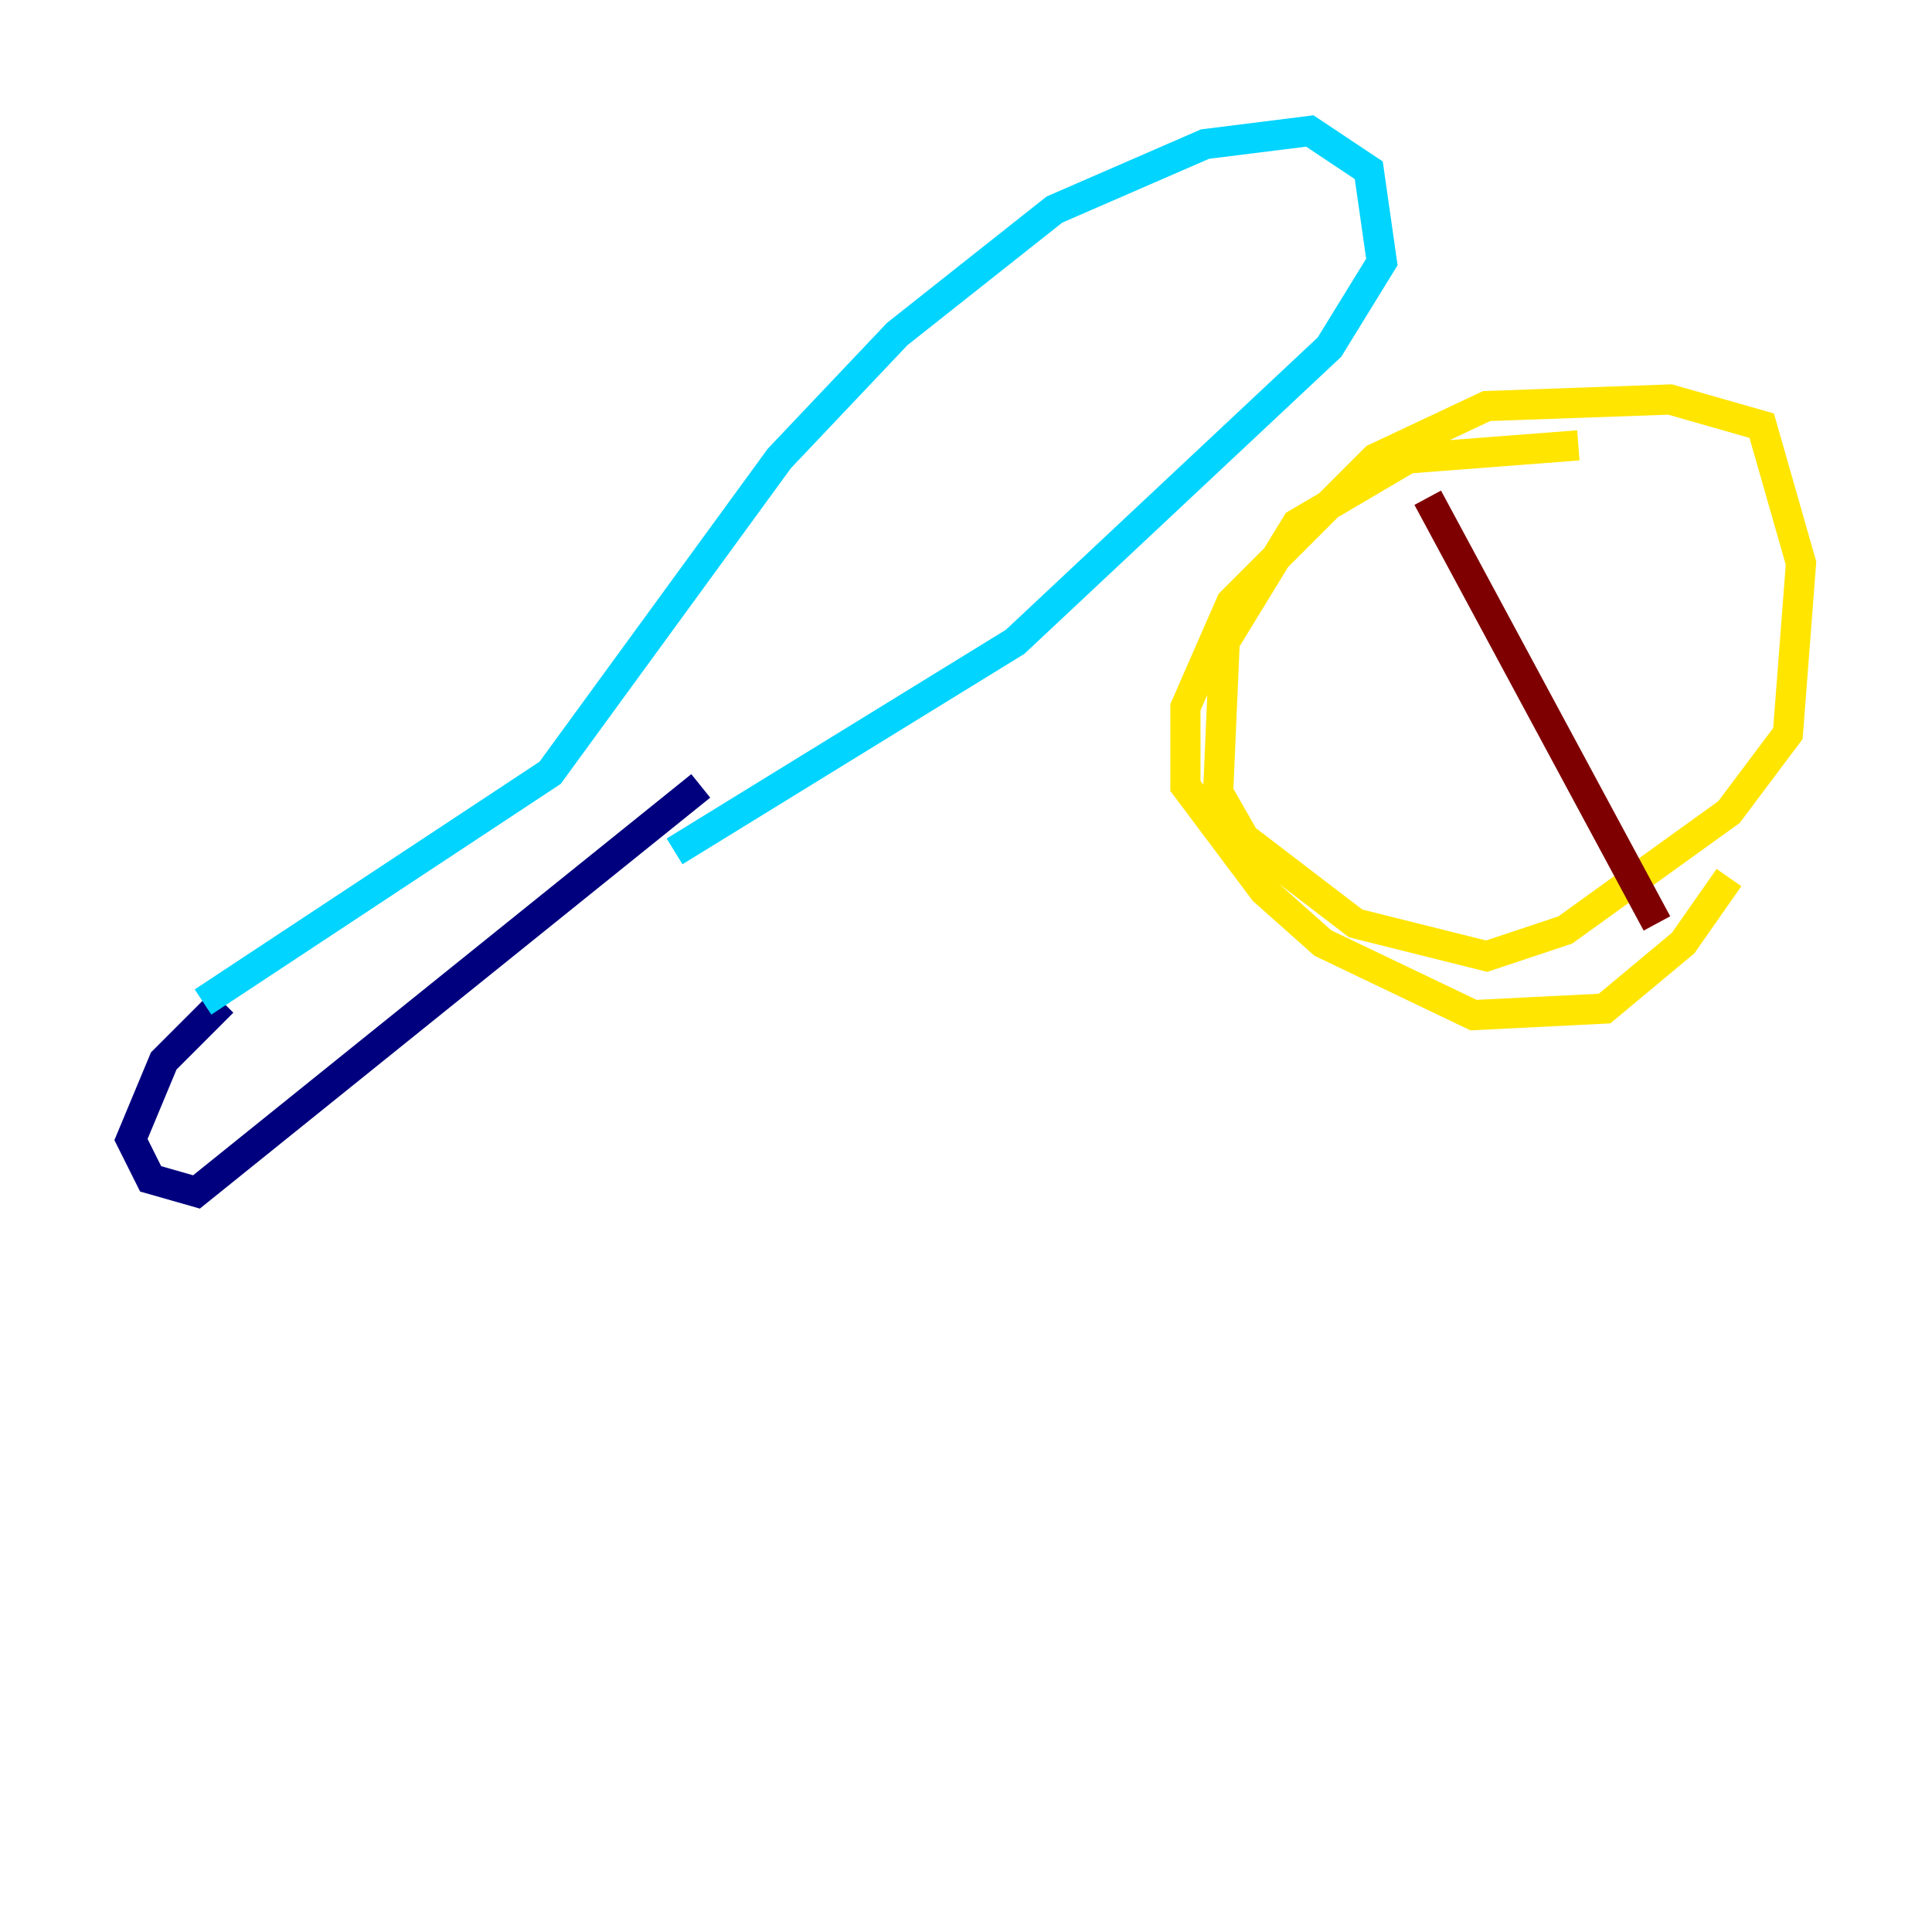 <?xml version="1.0" encoding="utf-8" ?>
<svg baseProfile="tiny" height="128" version="1.2" viewBox="0,0,128,128" width="128" xmlns="http://www.w3.org/2000/svg" xmlns:ev="http://www.w3.org/2001/xml-events" xmlns:xlink="http://www.w3.org/1999/xlink"><defs /><polyline fill="none" points="14.752,66.386 10.848,70.291 8.678,75.498 9.98,78.102 13.017,78.969 46.427,52.068" stroke="#00007f" stroke-width="2" /><polyline fill="none" points="13.451,66.386 36.447,51.2 51.634,30.373 59.444,22.129 69.858,13.885 79.837,9.546 86.78,8.678 90.685,11.281 91.552,17.356 88.081,22.997 67.254,42.522 44.691,56.407" stroke="#00d4ff" stroke-width="2" /><polyline fill="none" points="104.57,29.505 93.288,30.373 85.912,34.712 81.139,42.522 80.705,52.502 82.441,55.539 89.817,61.18 98.495,63.349 103.702,61.614 114.549,53.803 118.454,48.597 119.322,37.315 116.719,28.203 110.644,26.468 98.495,26.902 91.119,30.373 81.573,39.919 78.536,46.861 78.536,52.068 83.742,59.01 87.647,62.481 97.627,67.254 106.305,66.82 111.512,62.481 114.549,58.142" stroke="#ffe500" stroke-width="2" /><polyline fill="none" points="94.59,32.976 109.776,61.18" stroke="#7f0000" stroke-width="2" /></svg>